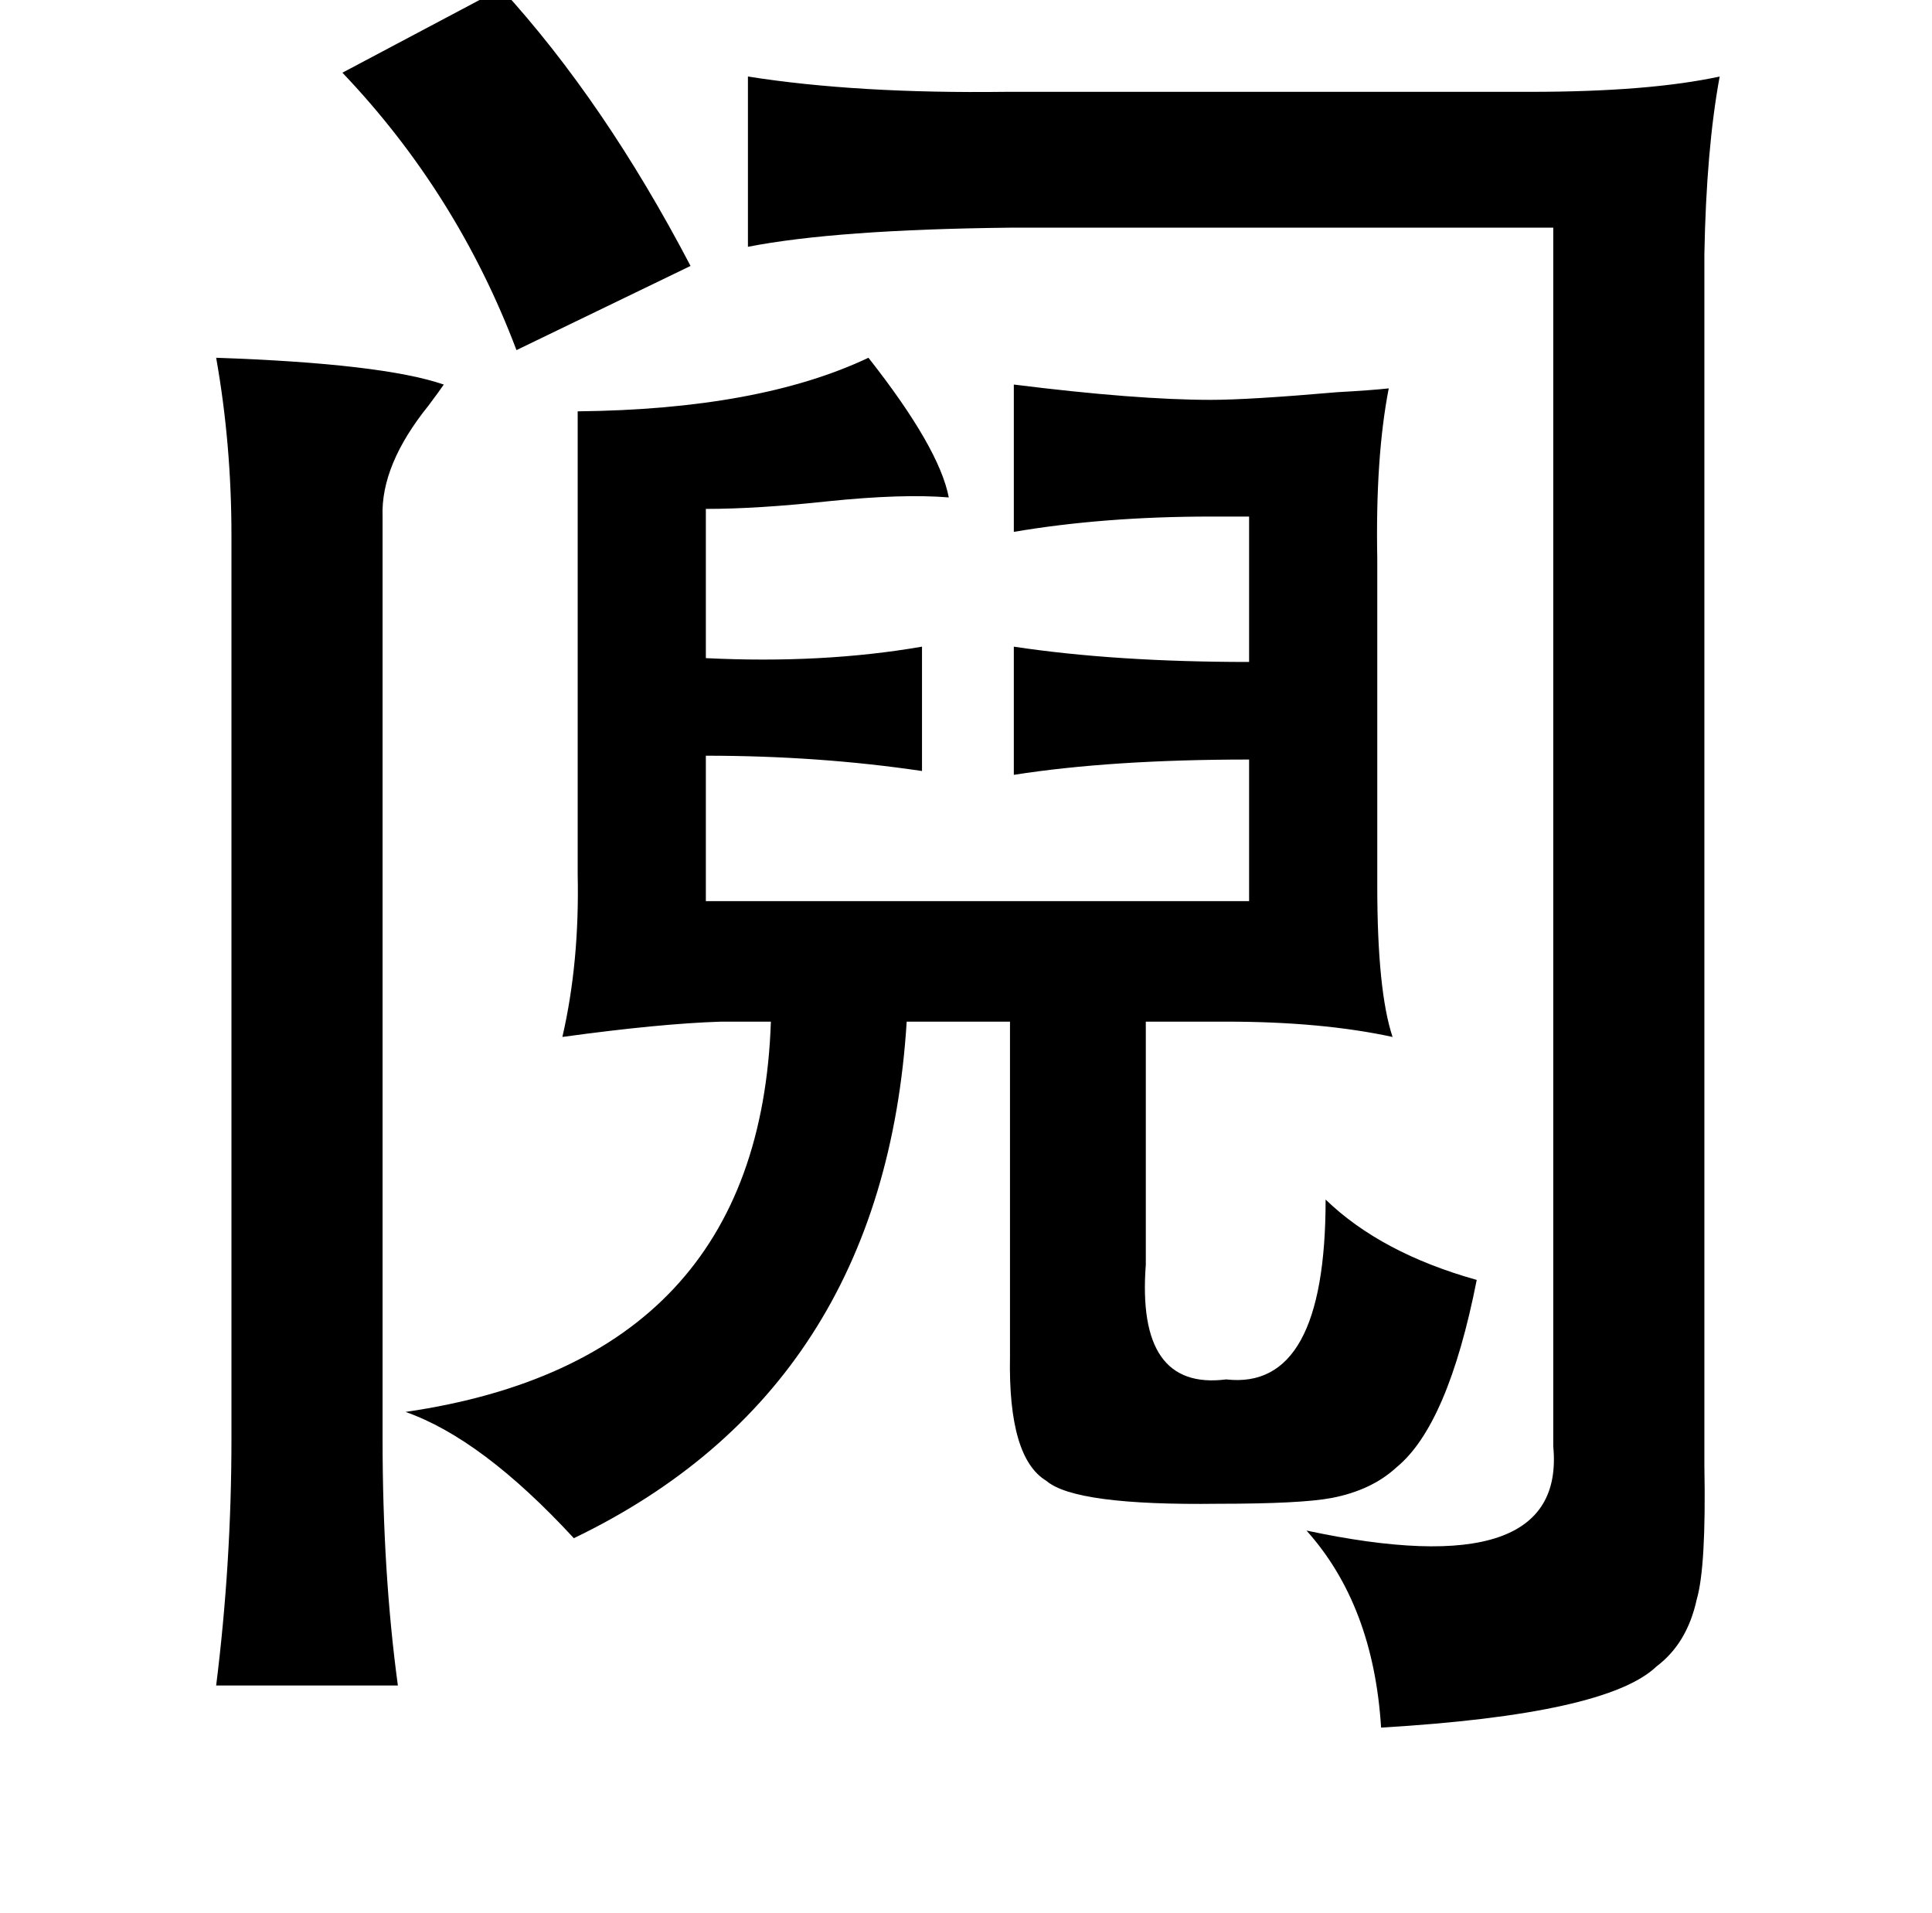 <?xml version="1.0" standalone="no"?>
<!DOCTYPE svg PUBLIC "-//W3C//DTD SVG 1.1//EN" "http://www.w3.org/Graphics/SVG/1.1/DTD/svg11.dtd" >
<svg xmlns="http://www.w3.org/2000/svg" xmlns:xlink="http://www.w3.org/1999/xlink" version="1.1" viewBox="-10 0 1010 1000">
   <path fill="currentColor"
d="M252 -6q54 59 99 145l-91 44q-31 -82 -91 -145zM381 40q57 9 135 8h274q62 0 99 -8q-7 38 -8 93v633q1 53 -4 70q-5 23 -21 35q-26 25 -144 32q-4 -64 -39 -103q136 29 129 -44v-637h-284q-91 1 -137 10v-89zM103 187q87 3 119 14q-2 3 -8 11q-25 31 -24 58v482
q0 70 8 129h-95q8 -64 8 -129v-472q0 -48 -8 -93zM444 187q37 47 42 73q-24 -2 -63 2q-37 4 -64 4v78q61 3 113 -6v65q-54 -8 -113 -8v76h284v-74q-72 0 -123 8v-67q53 8 123 8v-76h-20q-56 0 -103 8v-77q64 8 103 8q20 0 66 -4q18 -1 27 -2q-7 36 -6 89v171q0 55 8 79
q-37 -8 -87 -8h-42v127q-5 66 42 60q52 6 52 -94q29 28 79 42q-15 76 -42 98q-13 12 -34 16q-16 3 -59 3q-75 1 -90 -12q-20 -12 -19 -65v-175h-54q-12 192 -174 270q-48 -52 -88 -66q185 -27 191 -204h-26q-32 1 -83 8q9 -39 8 -85v-242q95 -1 152 -28z" />
</svg>
